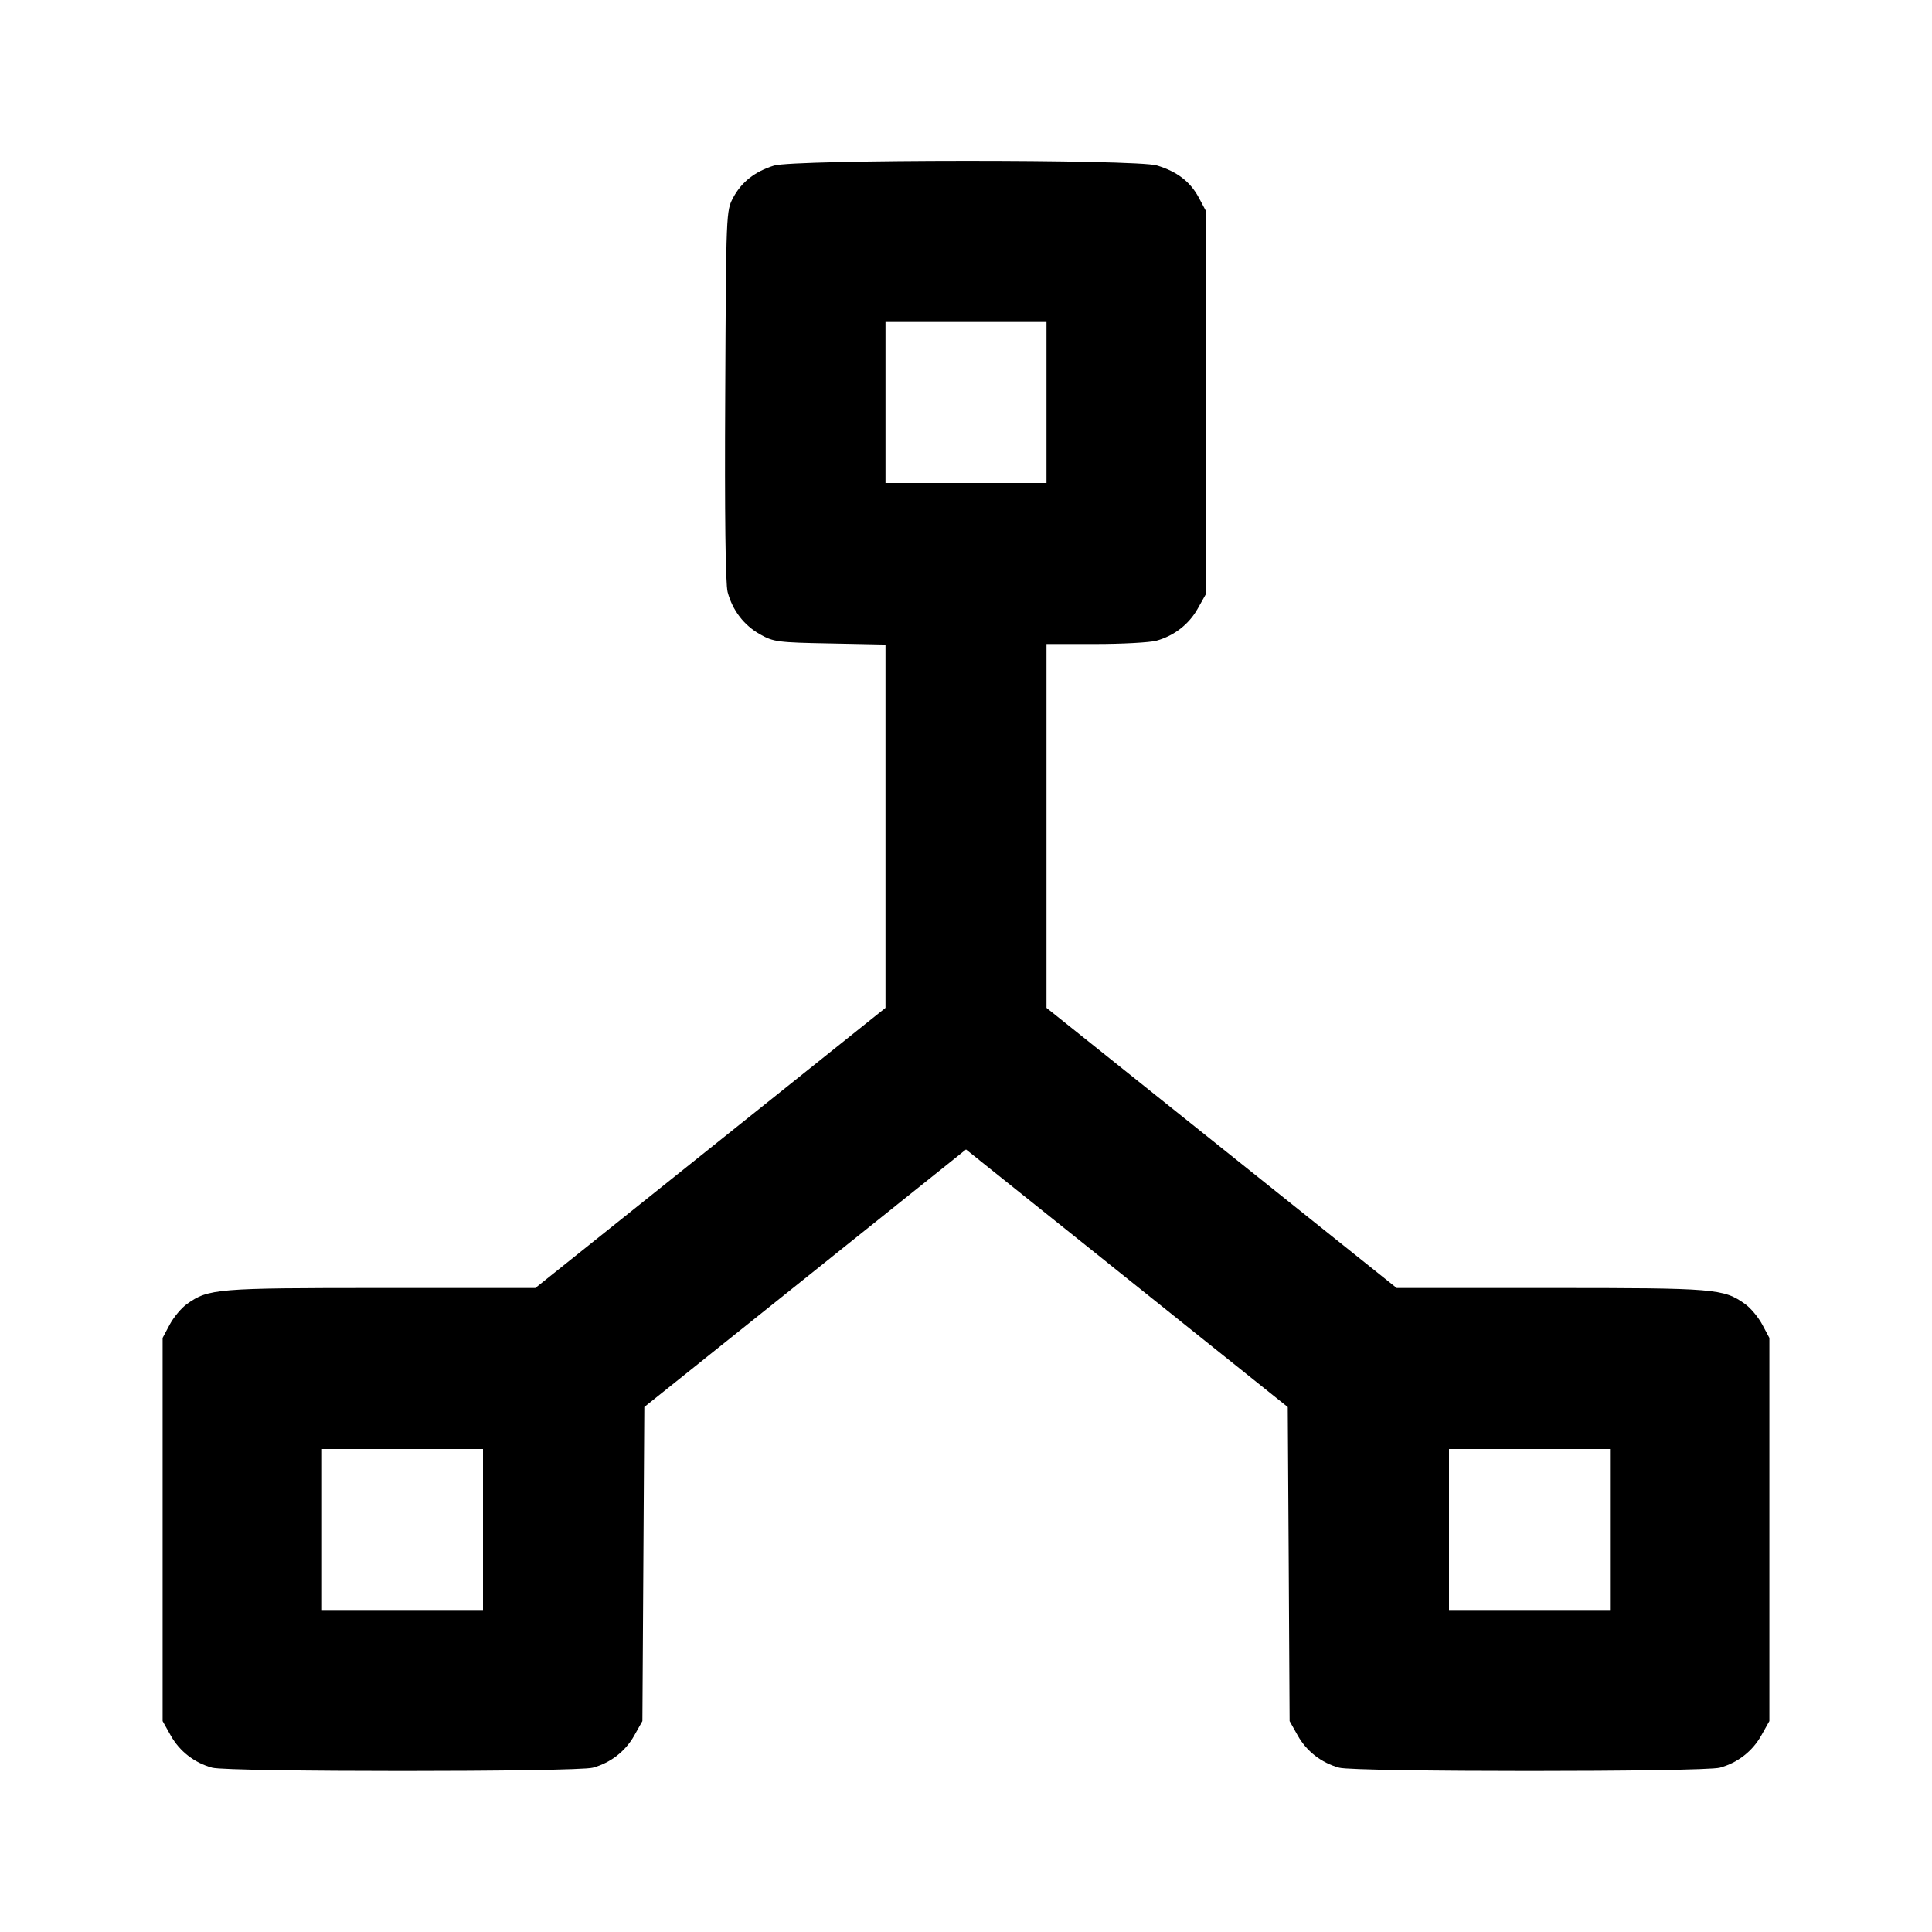 <svg xmlns="http://www.w3.org/2000/svg" width="24" height="24" viewBox="0 0 24 24" fill="none" stroke="currentColor" stroke-width="2" stroke-linecap="round" stroke-linejoin="round" class="icon icon-tabler icons-tabler-outline icon-tabler-hierarchy-2"><path d="M9.614 2.057 C 9.377 2.131,9.212 2.261,9.109 2.453 C 9.020 2.619,9.020 2.629,9.009 4.911 C 9.001 6.392,9.012 7.256,9.039 7.355 C 9.100 7.583,9.242 7.768,9.442 7.880 C 9.609 7.974,9.661 7.981,10.310 7.993 L 11.000 8.007 11.000 10.263 L 11.000 12.520 8.825 14.260 L 6.650 16.000 4.731 16.000 C 2.687 16.000,2.590 16.008,2.322 16.199 C 2.254 16.247,2.158 16.362,2.109 16.453 L 2.020 16.620 2.020 19.000 L 2.020 21.380 2.120 21.558 C 2.230 21.755,2.414 21.898,2.635 21.959 C 2.831 22.014,7.169 22.014,7.365 21.959 C 7.586 21.898,7.770 21.755,7.880 21.558 L 7.980 21.380 7.992 19.429 L 8.004 17.478 10.002 15.879 L 12.000 14.279 13.999 15.879 L 15.997 17.479 16.009 19.429 L 16.020 21.380 16.120 21.558 C 16.230 21.755,16.414 21.898,16.635 21.959 C 16.831 22.014,21.169 22.014,21.365 21.959 C 21.586 21.898,21.770 21.755,21.880 21.558 L 21.980 21.380 21.980 19.000 L 21.980 16.620 21.891 16.453 C 21.842 16.362,21.746 16.247,21.678 16.199 C 21.410 16.008,21.313 16.000,19.269 16.000 L 17.350 16.000 15.175 14.260 L 13.000 12.520 13.000 10.260 L 13.000 8.000 13.610 8.000 C 13.945 8.000,14.285 7.981,14.365 7.959 C 14.586 7.898,14.770 7.755,14.880 7.558 L 14.980 7.380 14.980 5.000 L 14.980 2.620 14.891 2.453 C 14.785 2.256,14.622 2.131,14.371 2.055 C 14.112 1.977,9.864 1.979,9.614 2.057 M13.000 5.000 L 13.000 6.000 12.000 6.000 L 11.000 6.000 11.000 5.000 L 11.000 4.000 12.000 4.000 L 13.000 4.000 13.000 5.000 M6.000 19.000 L 6.000 20.000 5.000 20.000 L 4.000 20.000 4.000 19.000 L 4.000 18.000 5.000 18.000 L 6.000 18.000 6.000 19.000 M20.000 19.000 L 20.000 20.000 19.000 20.000 L 18.000 20.000 18.000 19.000 L 18.000 18.000 19.000 18.000 L 20.000 18.000 20.000 19.000 " stroke="none" fill="black" fill-rule="evenodd"></path></svg>